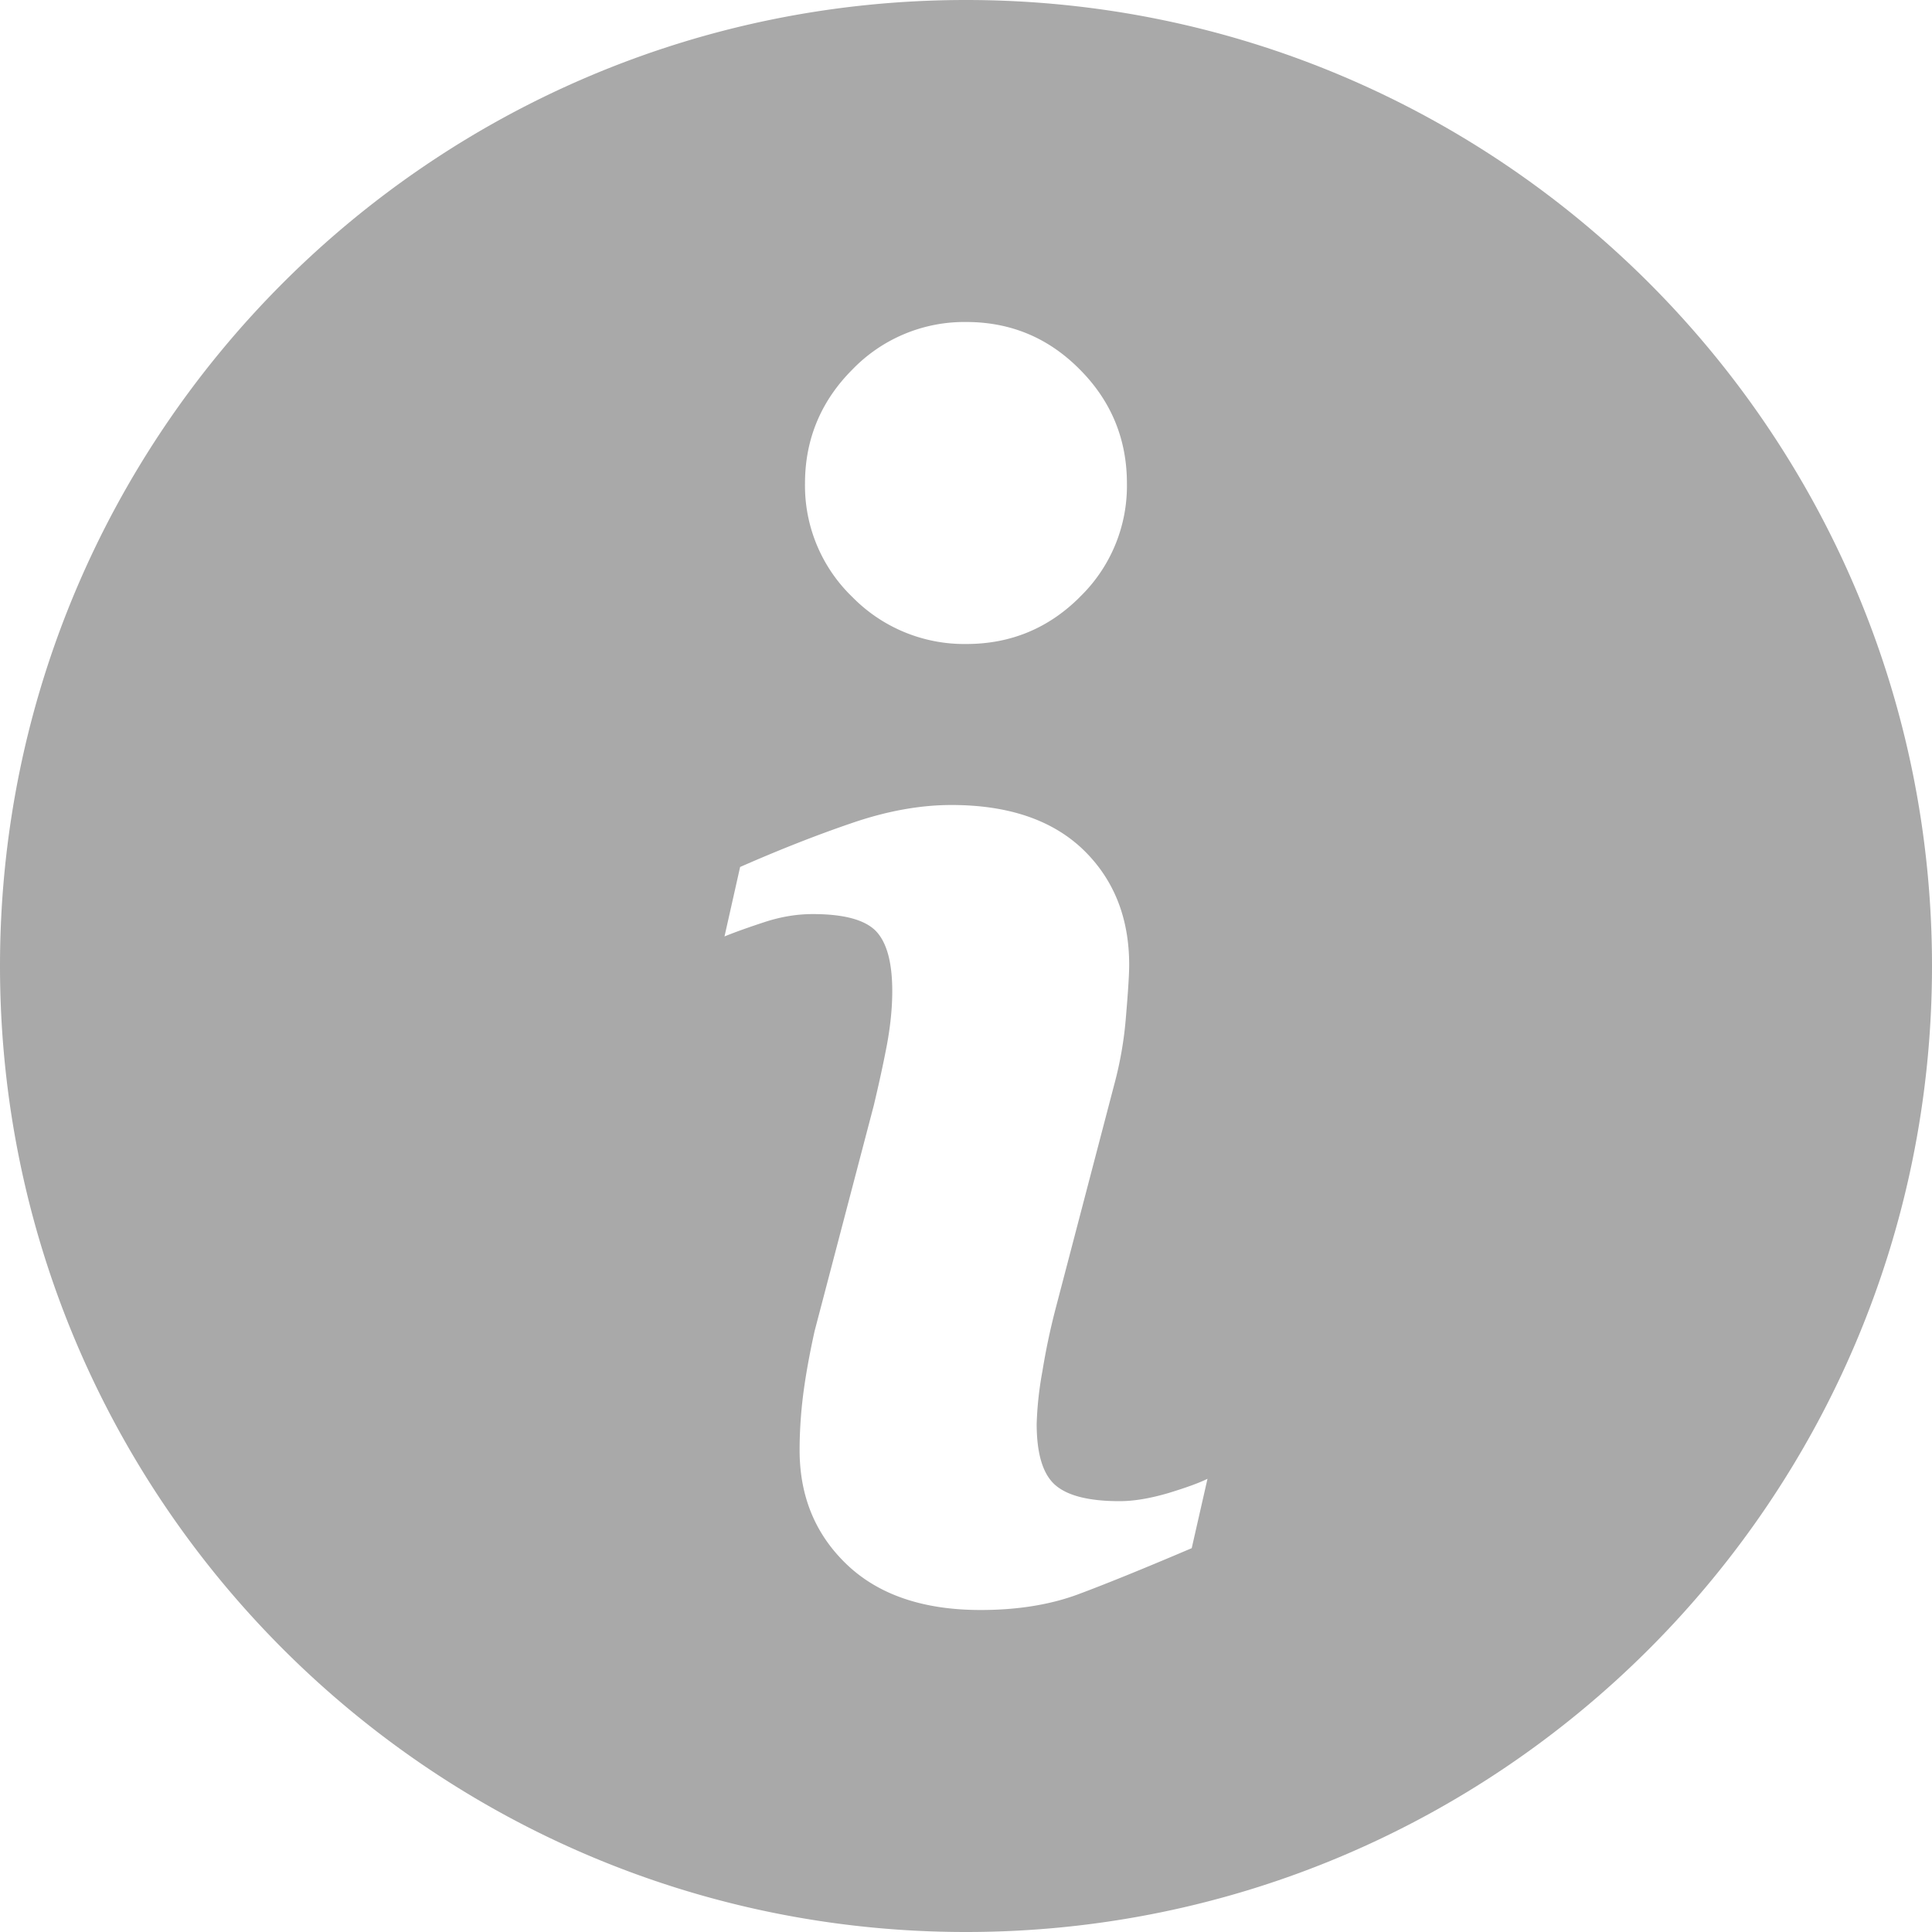 <svg xmlns="http://www.w3.org/2000/svg" width="24" height="24"><path fill="#a9a9a9" d="M12 0C5.372 0 0 5.373 0 12c0 6.626 5.373 12 12 12 6.626 0 12-5.374 12-12 0-6.627-5.374-12-12-12zm2.804 19.232c-.587.25-1.054.44-1.405.571-.35.131-.756.197-1.218.197-.71 0-1.264-.188-1.658-.562-.393-.374-.59-.848-.59-1.424 0-.225.015-.454.044-.687.03-.234.077-.496.142-.791l.735-2.802c.064-.269.12-.524.165-.762.044-.24.065-.46.065-.66 0-.356-.068-.606-.204-.747-.138-.14-.398-.21-.785-.21-.19 0-.384.031-.584.095-.198.065-.37.125-.511.183l.194-.863c.48-.211.941-.393 1.38-.543.44-.152.855-.227 1.246-.227.706 0 1.25.186 1.633.552.382.368.574.847.574 1.434 0 .122-.014.337-.04.643a4.61 4.61 0 0 1-.146.846l-.731 2.793a8.44 8.44 0 0 0-.161.767 4.29 4.29 0 0 0-.071.652c0 .371.076.625.23.76.153.134.42.201.8.201.178 0 .378-.034.604-.1.223-.068.386-.127.488-.178l-.196.862zm-1.39-11.815c-.39.389-.86.583-1.41.583a1.946 1.946 0 0 1-1.415-.583A1.92 1.92 0 0 1 10 6.005c0-.55.199-1.025.59-1.416A1.933 1.933 0 0 1 12.003 4c.55 0 1.02.195 1.41.589.39.391.586.865.586 1.416a1.92 1.92 0 0 1-.586 1.412z"/></svg>
